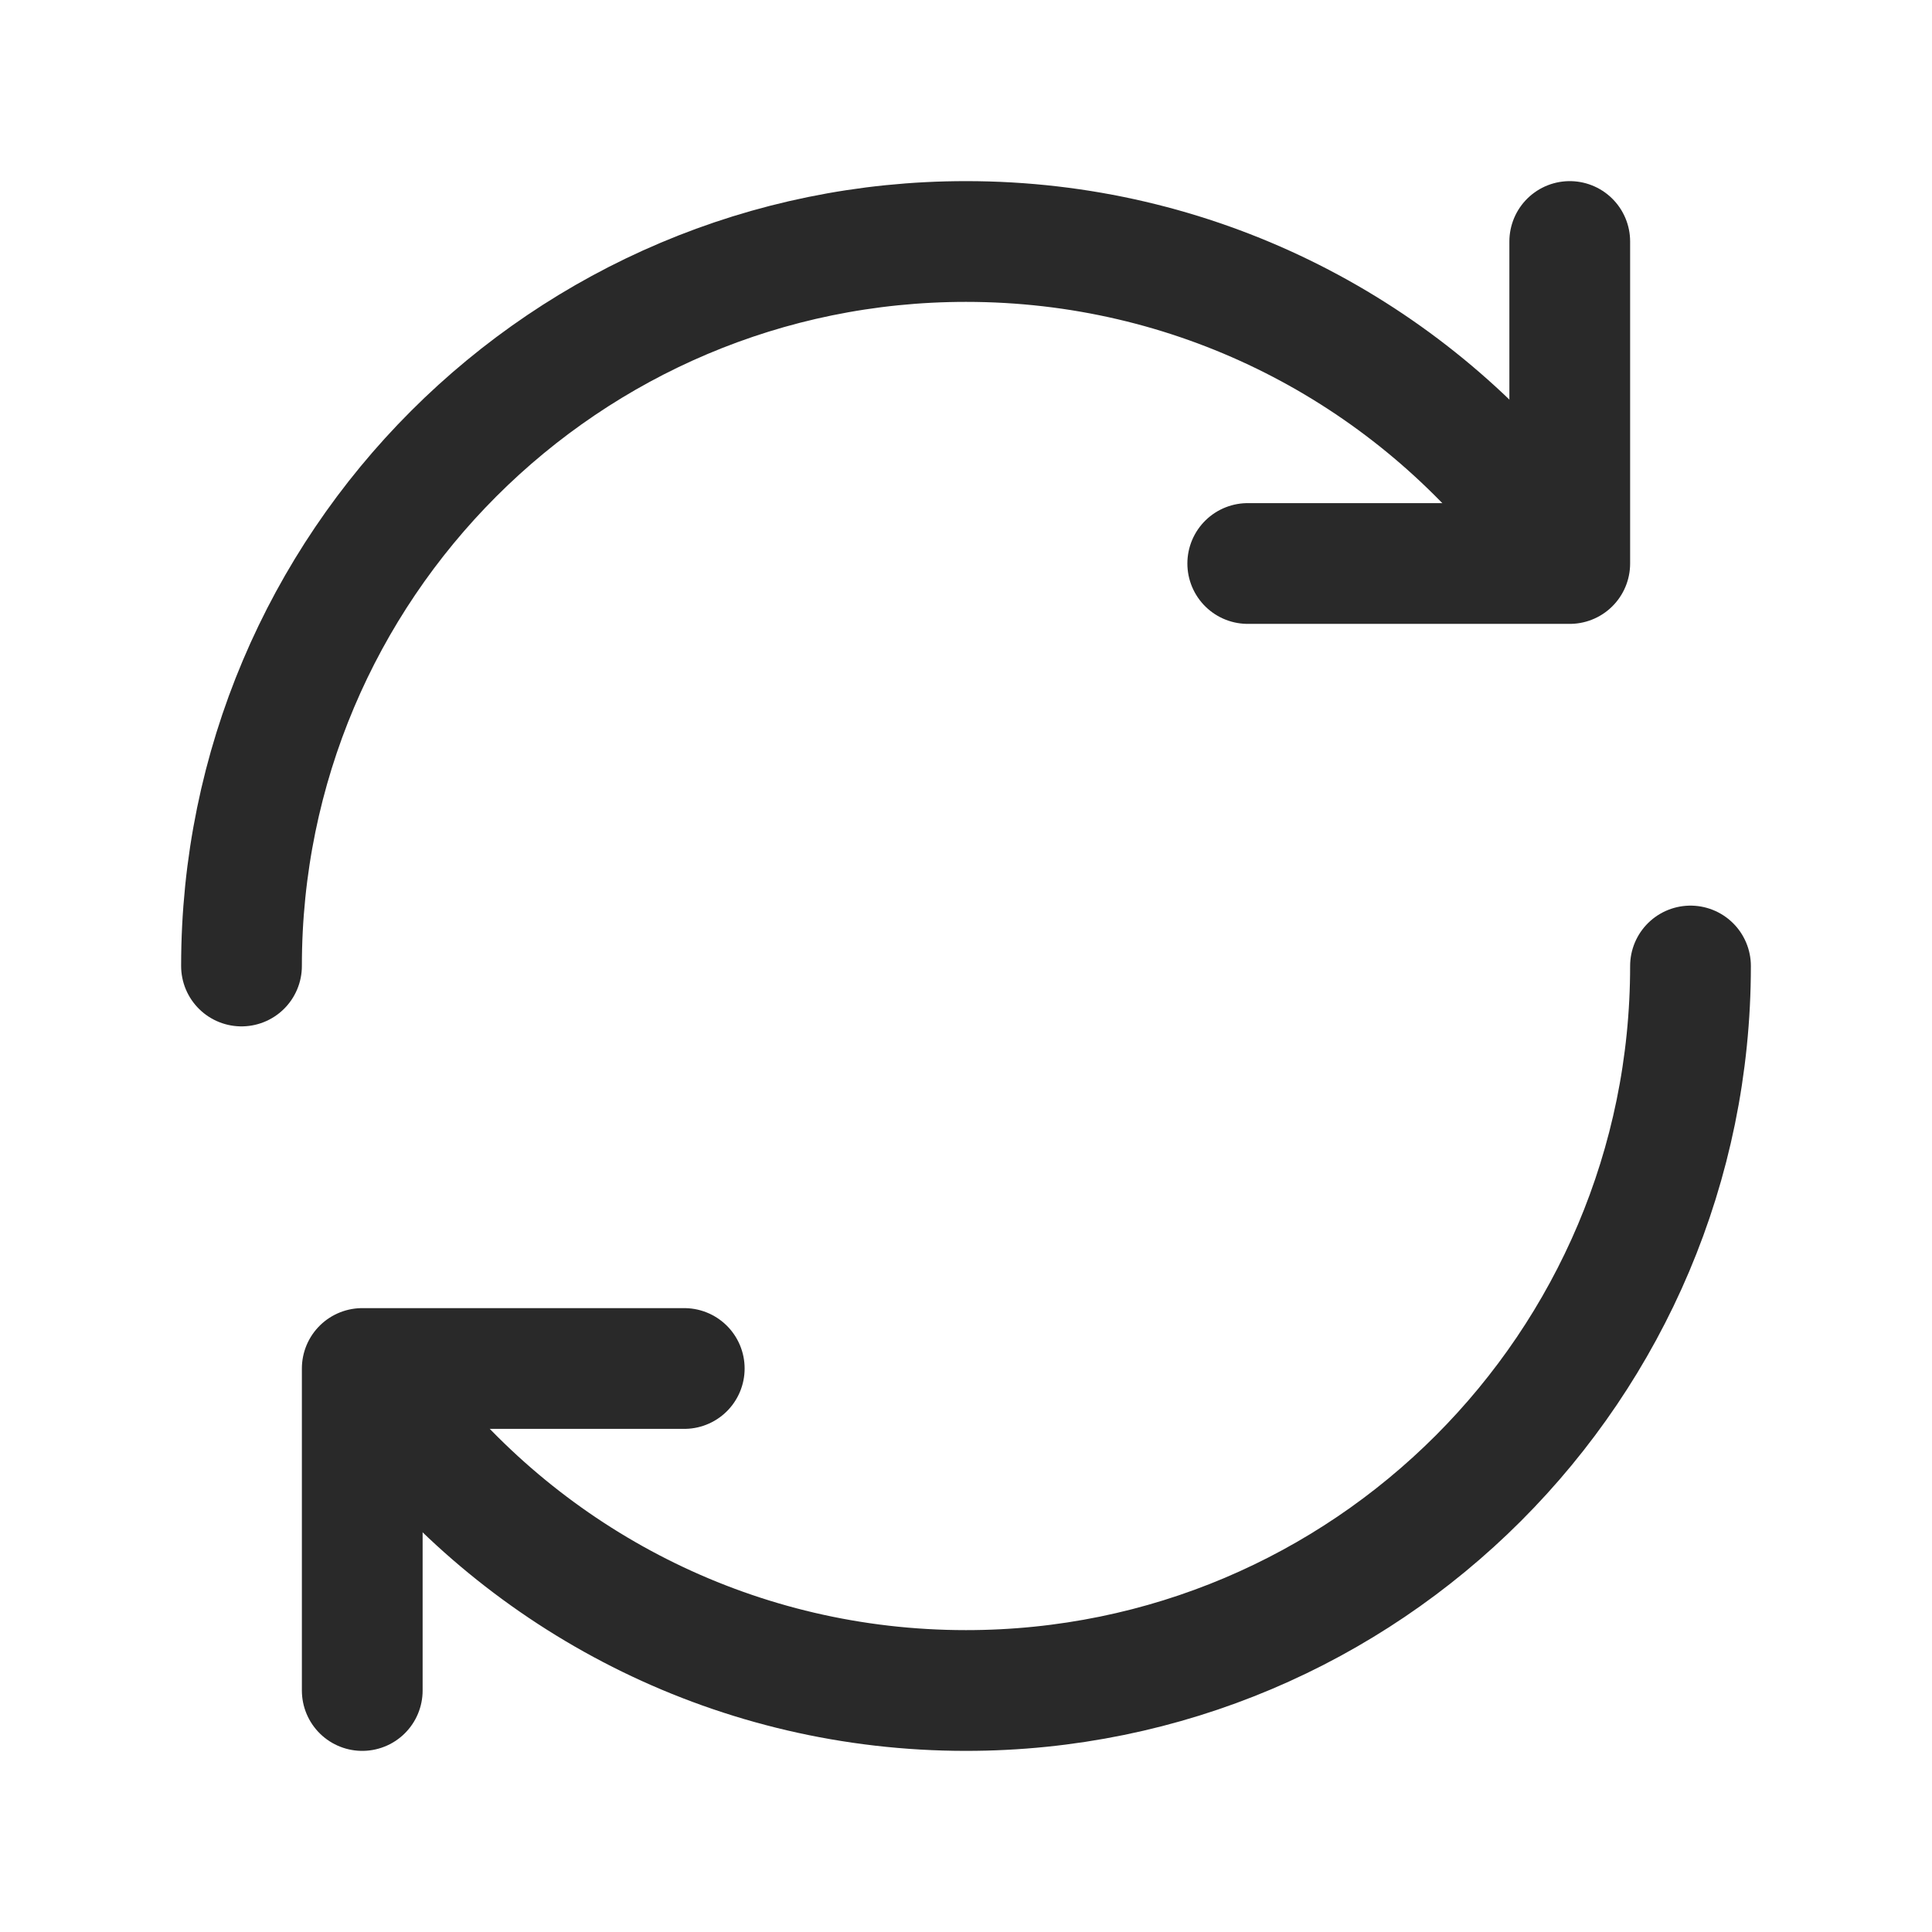 <svg width="24" height="24" viewBox="0 0 24 24" fill="none" xmlns="http://www.w3.org/2000/svg">
<path d="M3 12C3 7.029 7.029 3 12 3C14.827 3 17.35 4.303 19 6.342" stroke="#292929" stroke-width="1.5" stroke-linecap="round" stroke-linejoin="round"/>
<path d="M19.5 3L19.5 7L15.5 7" stroke="#292929" stroke-width="1.5" stroke-linecap="round" stroke-linejoin="round"/>
<path d="M21 12C21 16.97 16.971 21 12 21C9.173 21 6.65 19.696 5 17.657" stroke="#292929" stroke-width="1.5" stroke-linecap="round" stroke-linejoin="round"/>
<path d="M4.5 21L4.5 17L8.5 17" stroke="#292929" stroke-width="1.5" stroke-linecap="round" stroke-linejoin="round"/>
</svg>
